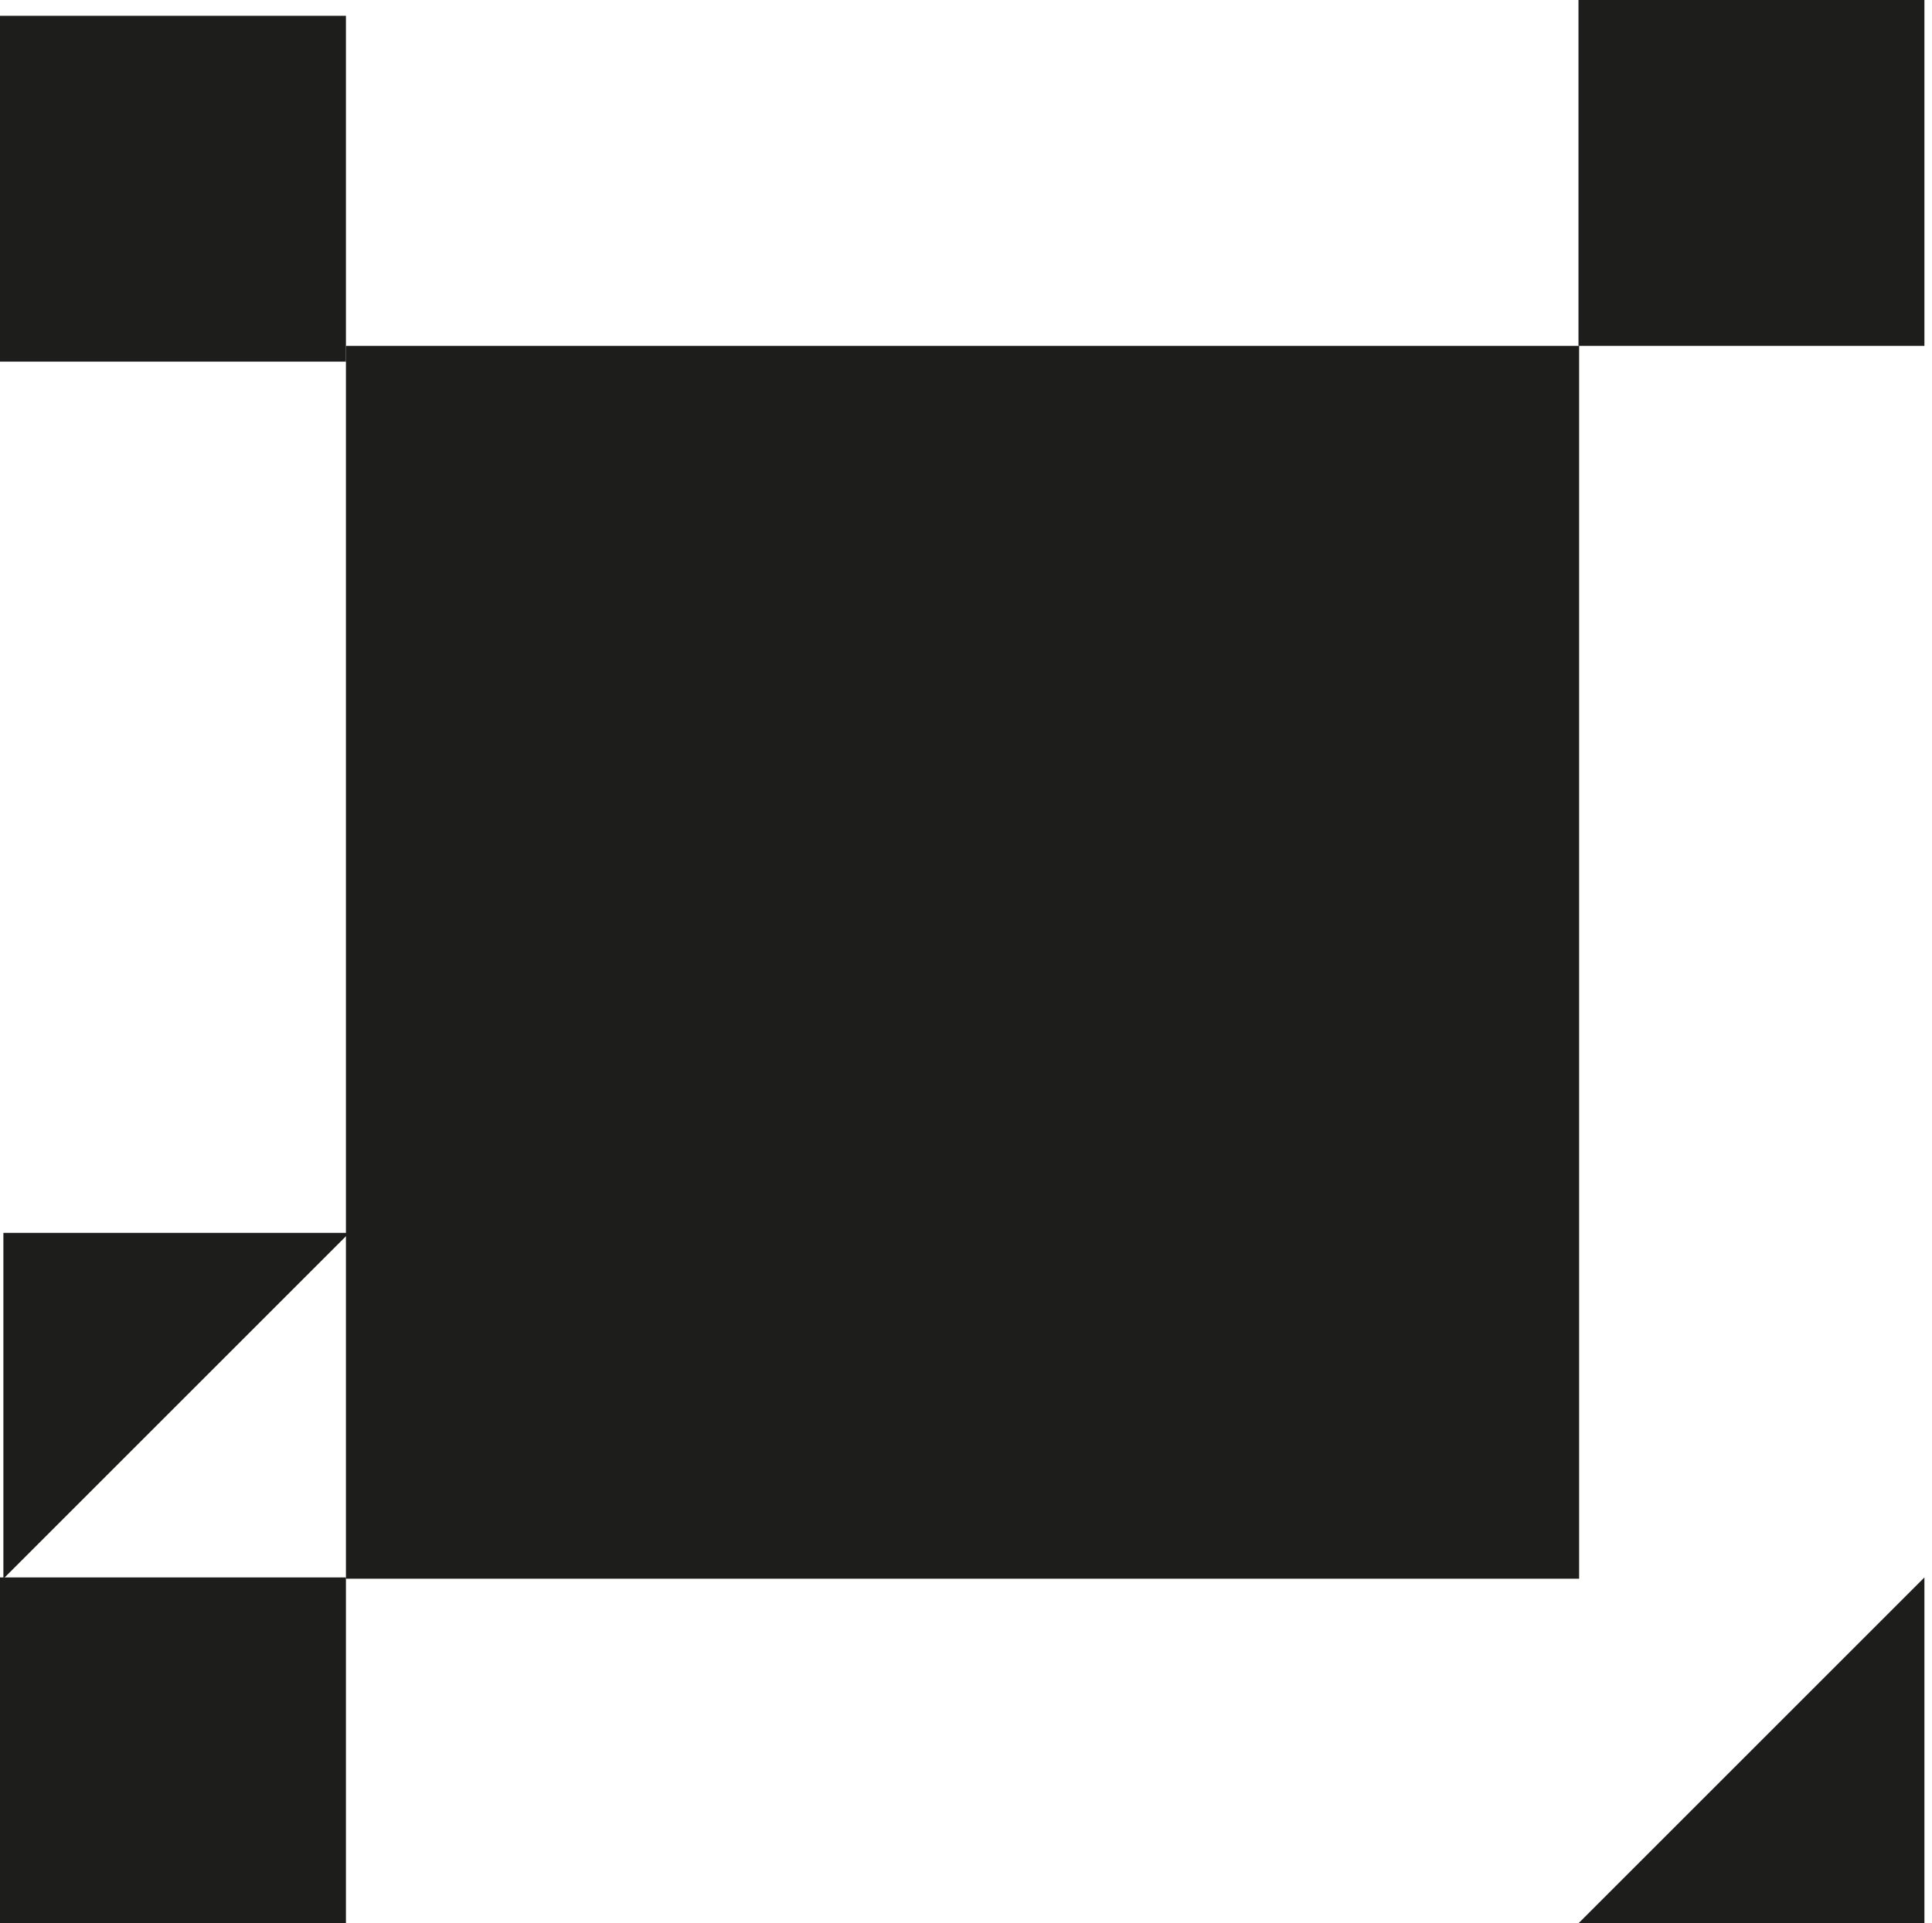 <svg width="235" height="234" viewBox="0 0 235 234" fill="none" xmlns="http://www.w3.org/2000/svg">
<path d="M192.078 42.078H42.078V192.078H192.078V42.078Z" fill="#1D1E1C"/>
<path d="M234.078 0H192V42.078H234.078V0Z" fill="#1D1E1C"/>
<path d="M42.078 191.922H-0V234H42.078V191.922Z" fill="#1D1E1C"/>
<path d="M42.078 1.922H-0V44H42.078V1.922Z" fill="#1D1E1C"/>
<path d="M0.412 150H42.49L0.412 192.078V150Z" fill="#1D1E1C"/>
<path d="M234.078 234H192L234.078 191.922V234Z" fill="#1D1E1C"/>
</svg>
